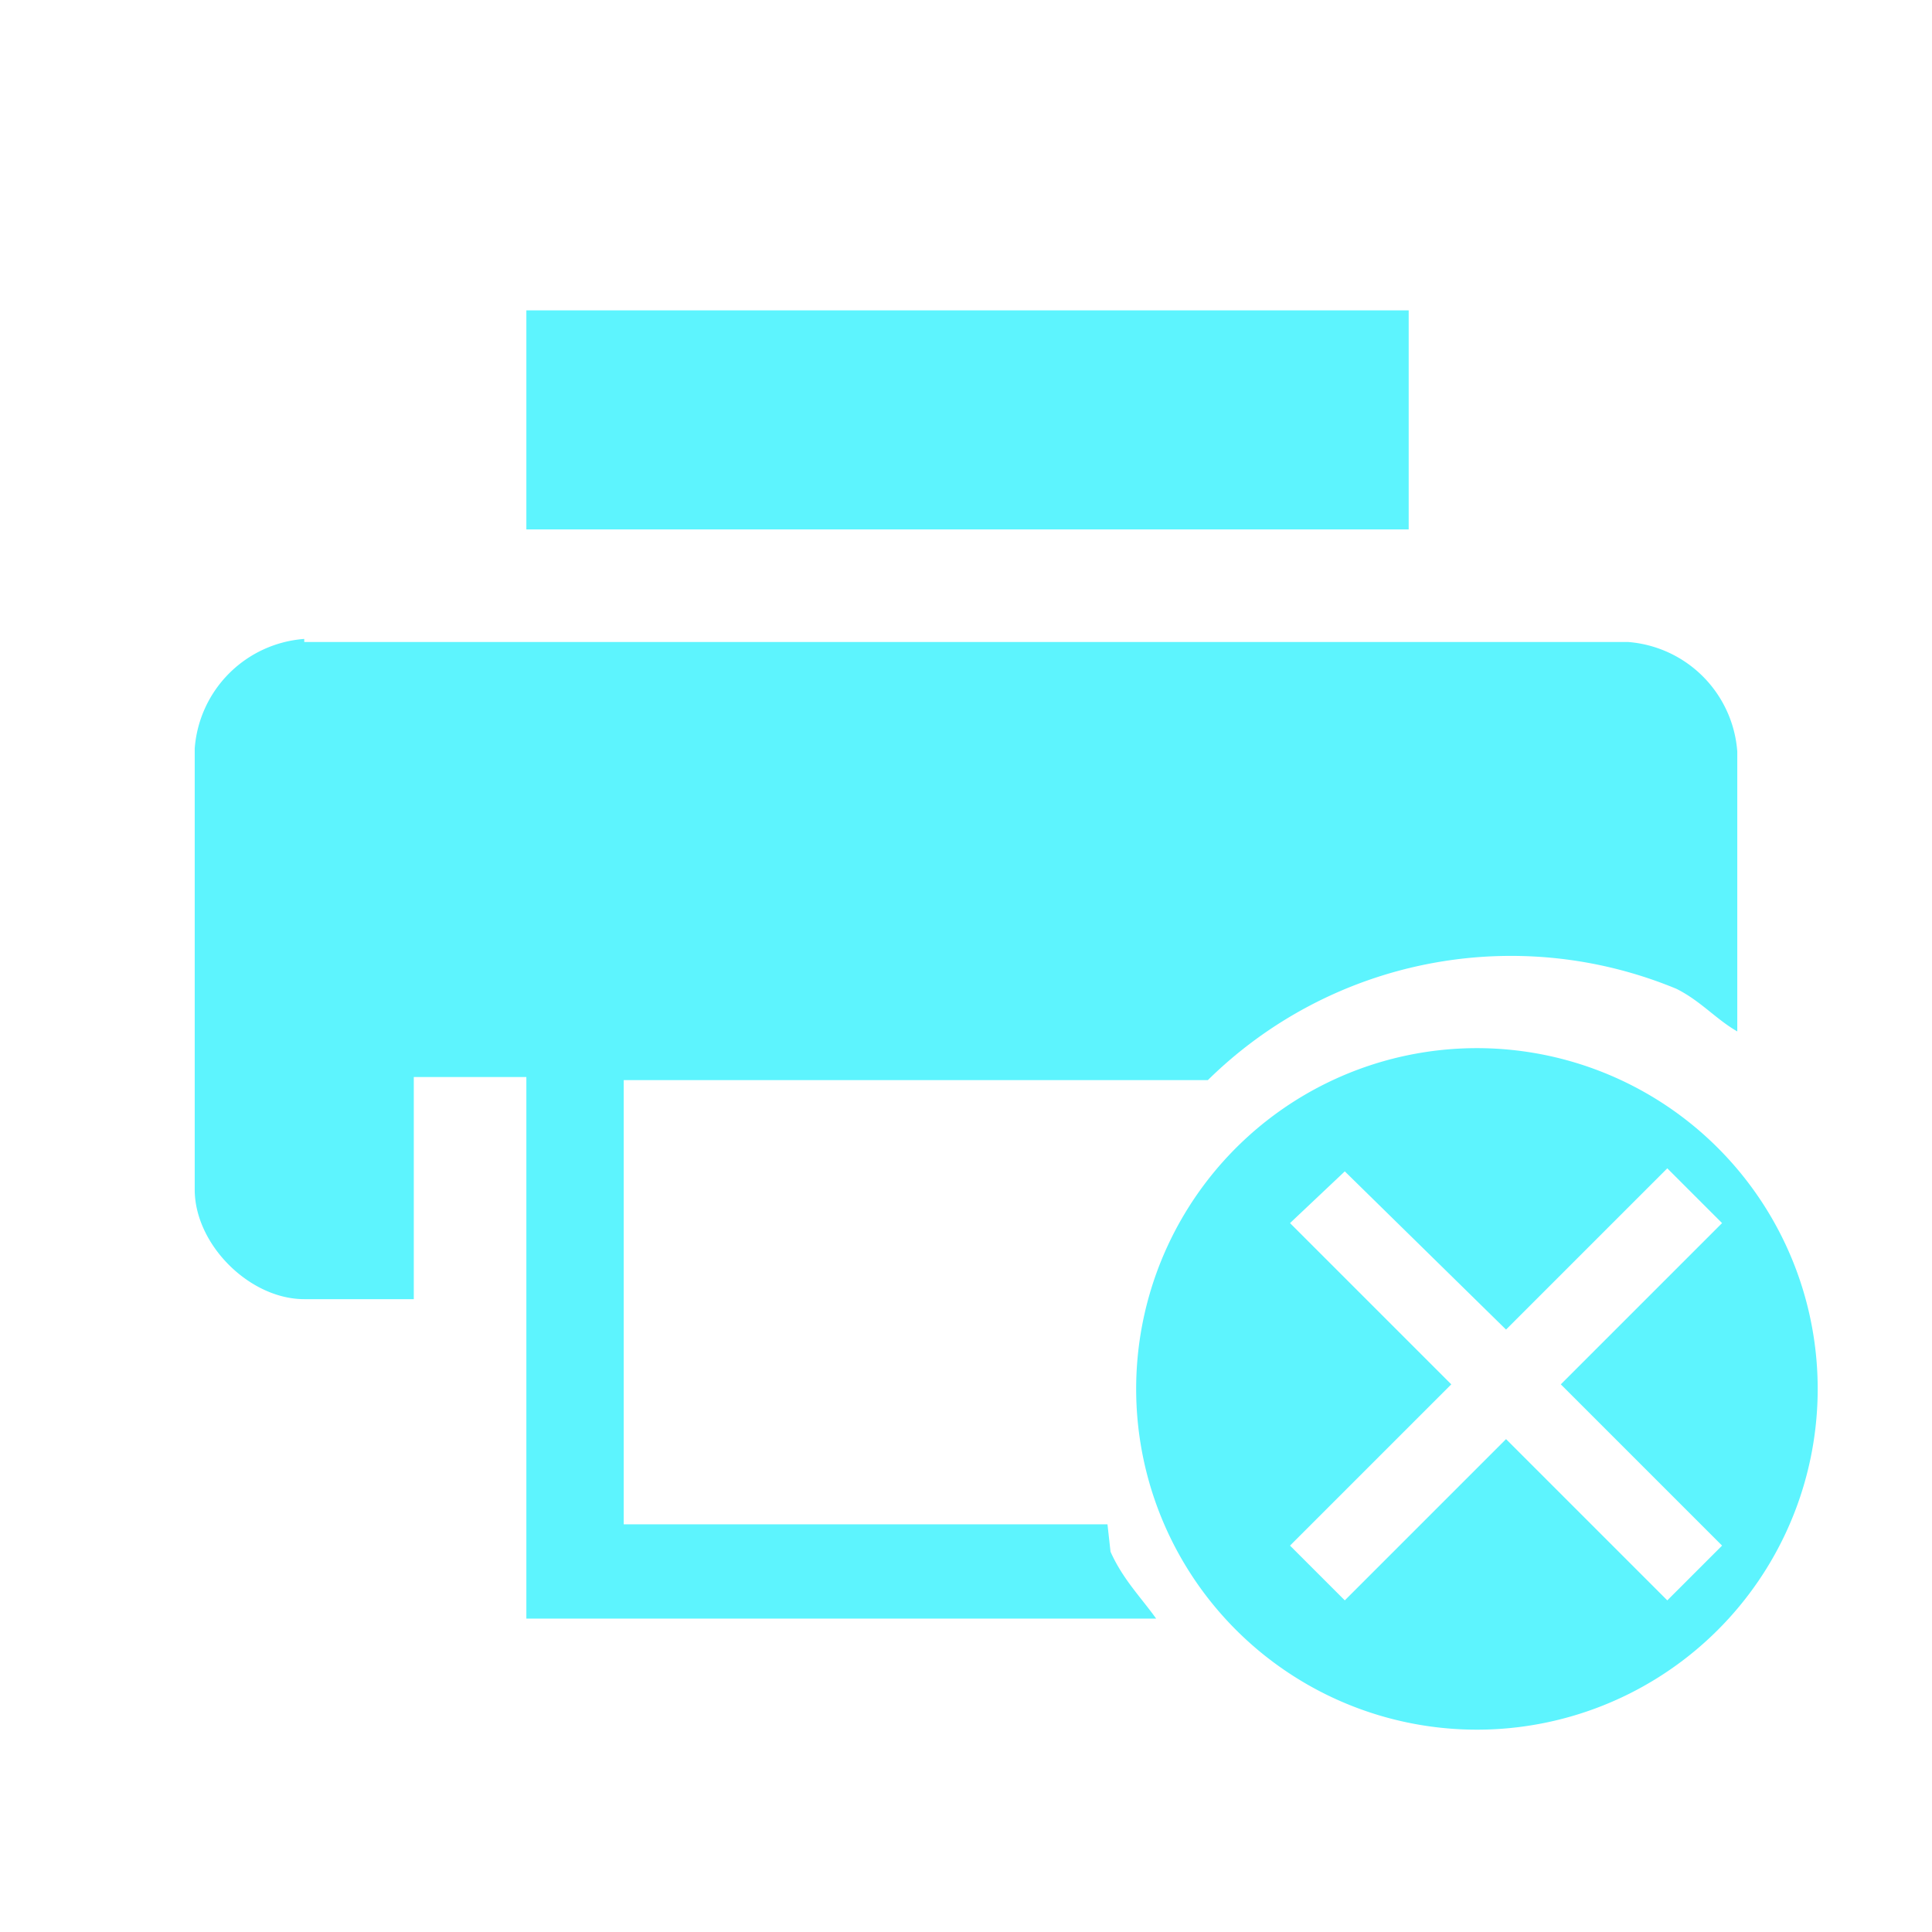 <?xml version="1.0" encoding="UTF-8" standalone="no"?>
<svg
   xmlns:dc="http://purl.org/dc/elements/1.1/"
   xmlns:cc="http://creativecommons.org/ns#"
   xmlns:rdf="http://www.w3.org/1999/02/22-rdf-syntax-ns#"
   xmlns:svg="http://www.w3.org/2000/svg"
   xmlns="http://www.w3.org/2000/svg"
   xmlns:sodipodi="http://sodipodi.sourceforge.net/DTD/sodipodi-0.dtd"
   xmlns:inkscape="http://www.inkscape.org/namespaces/inkscape"
   width="24"
   height="24"
   viewBox="0 0 6.35 6.35"
   version="1.1"
   id="svg6"
   sodipodi:docname="printer-error.svg"
   inkscape:version="0.92.4 (5da689c313, 2019-01-14)">
  <defs
     id="defs10" />
  <sodipodi:namedview
     pagecolor="#5DF4FE"
     bordercolor="#5DF4FE"
     borderopacity="1"
     objecttolerance="10"
     gridtolerance="10"
     guidetolerance="10"
     inkscape:pageopacity="0"
     inkscape:pageshadow="2"
     inkscape:window-width="1085"
     inkscape:window-height="480"
     id="namedview8"
     showgrid="false"
     inkscape:zoom="9.8333333"
     inkscape:cx="1.0677966"
     inkscape:cy="12"
     inkscape:window-x="0"
     inkscape:window-y="25"
     inkscape:window-maximized="0"
     inkscape:current-layer="svg6" />
  <path
     d="m 1.73,1.02 v 0.72 h 2.9 V 1.02 Z M 1,2.1 A 0.39,0.39 0 0 0 0.64,2.46 V 3.91 C 0.64,4.09 0.82,4.27 1,4.27 H 1.36 V 3.54 H 1.73 V 5.32 H 3.8 C 3.75,5.25 3.69,5.19 3.65,5.1 L 3.64,5.01 H 2.05 V 3.55 h 1.92 a 1.42,1.42 0 0 1 1.54,-0.3 c 0.08,0.04 0.13,0.1 0.2,0.14 V 2.47 A 0.39,0.39 0 0 0 5.35,2.11 H 1 Z"
     id="path2"
     inkscape:connector-curvature="0"
     style="fill:#5DF4FE" />
  <path
     d="m 4.96,3.45 a 1.12,1.12 0 1 0 0,2.23 1.12,1.12 0 0 0 0,-2.23 z M 4.42,3.85 4.95,4.37 5.48,3.84 5.66,4.02 5.13,4.55 5.66,5.08 5.48,5.26 4.95,4.73 4.42,5.26 4.24,5.08 4.77,4.55 4.24,4.02 Z"
     id="path4"
     inkscape:connector-curvature="0"
     style="fill:#5DF4FE" />
</svg>
